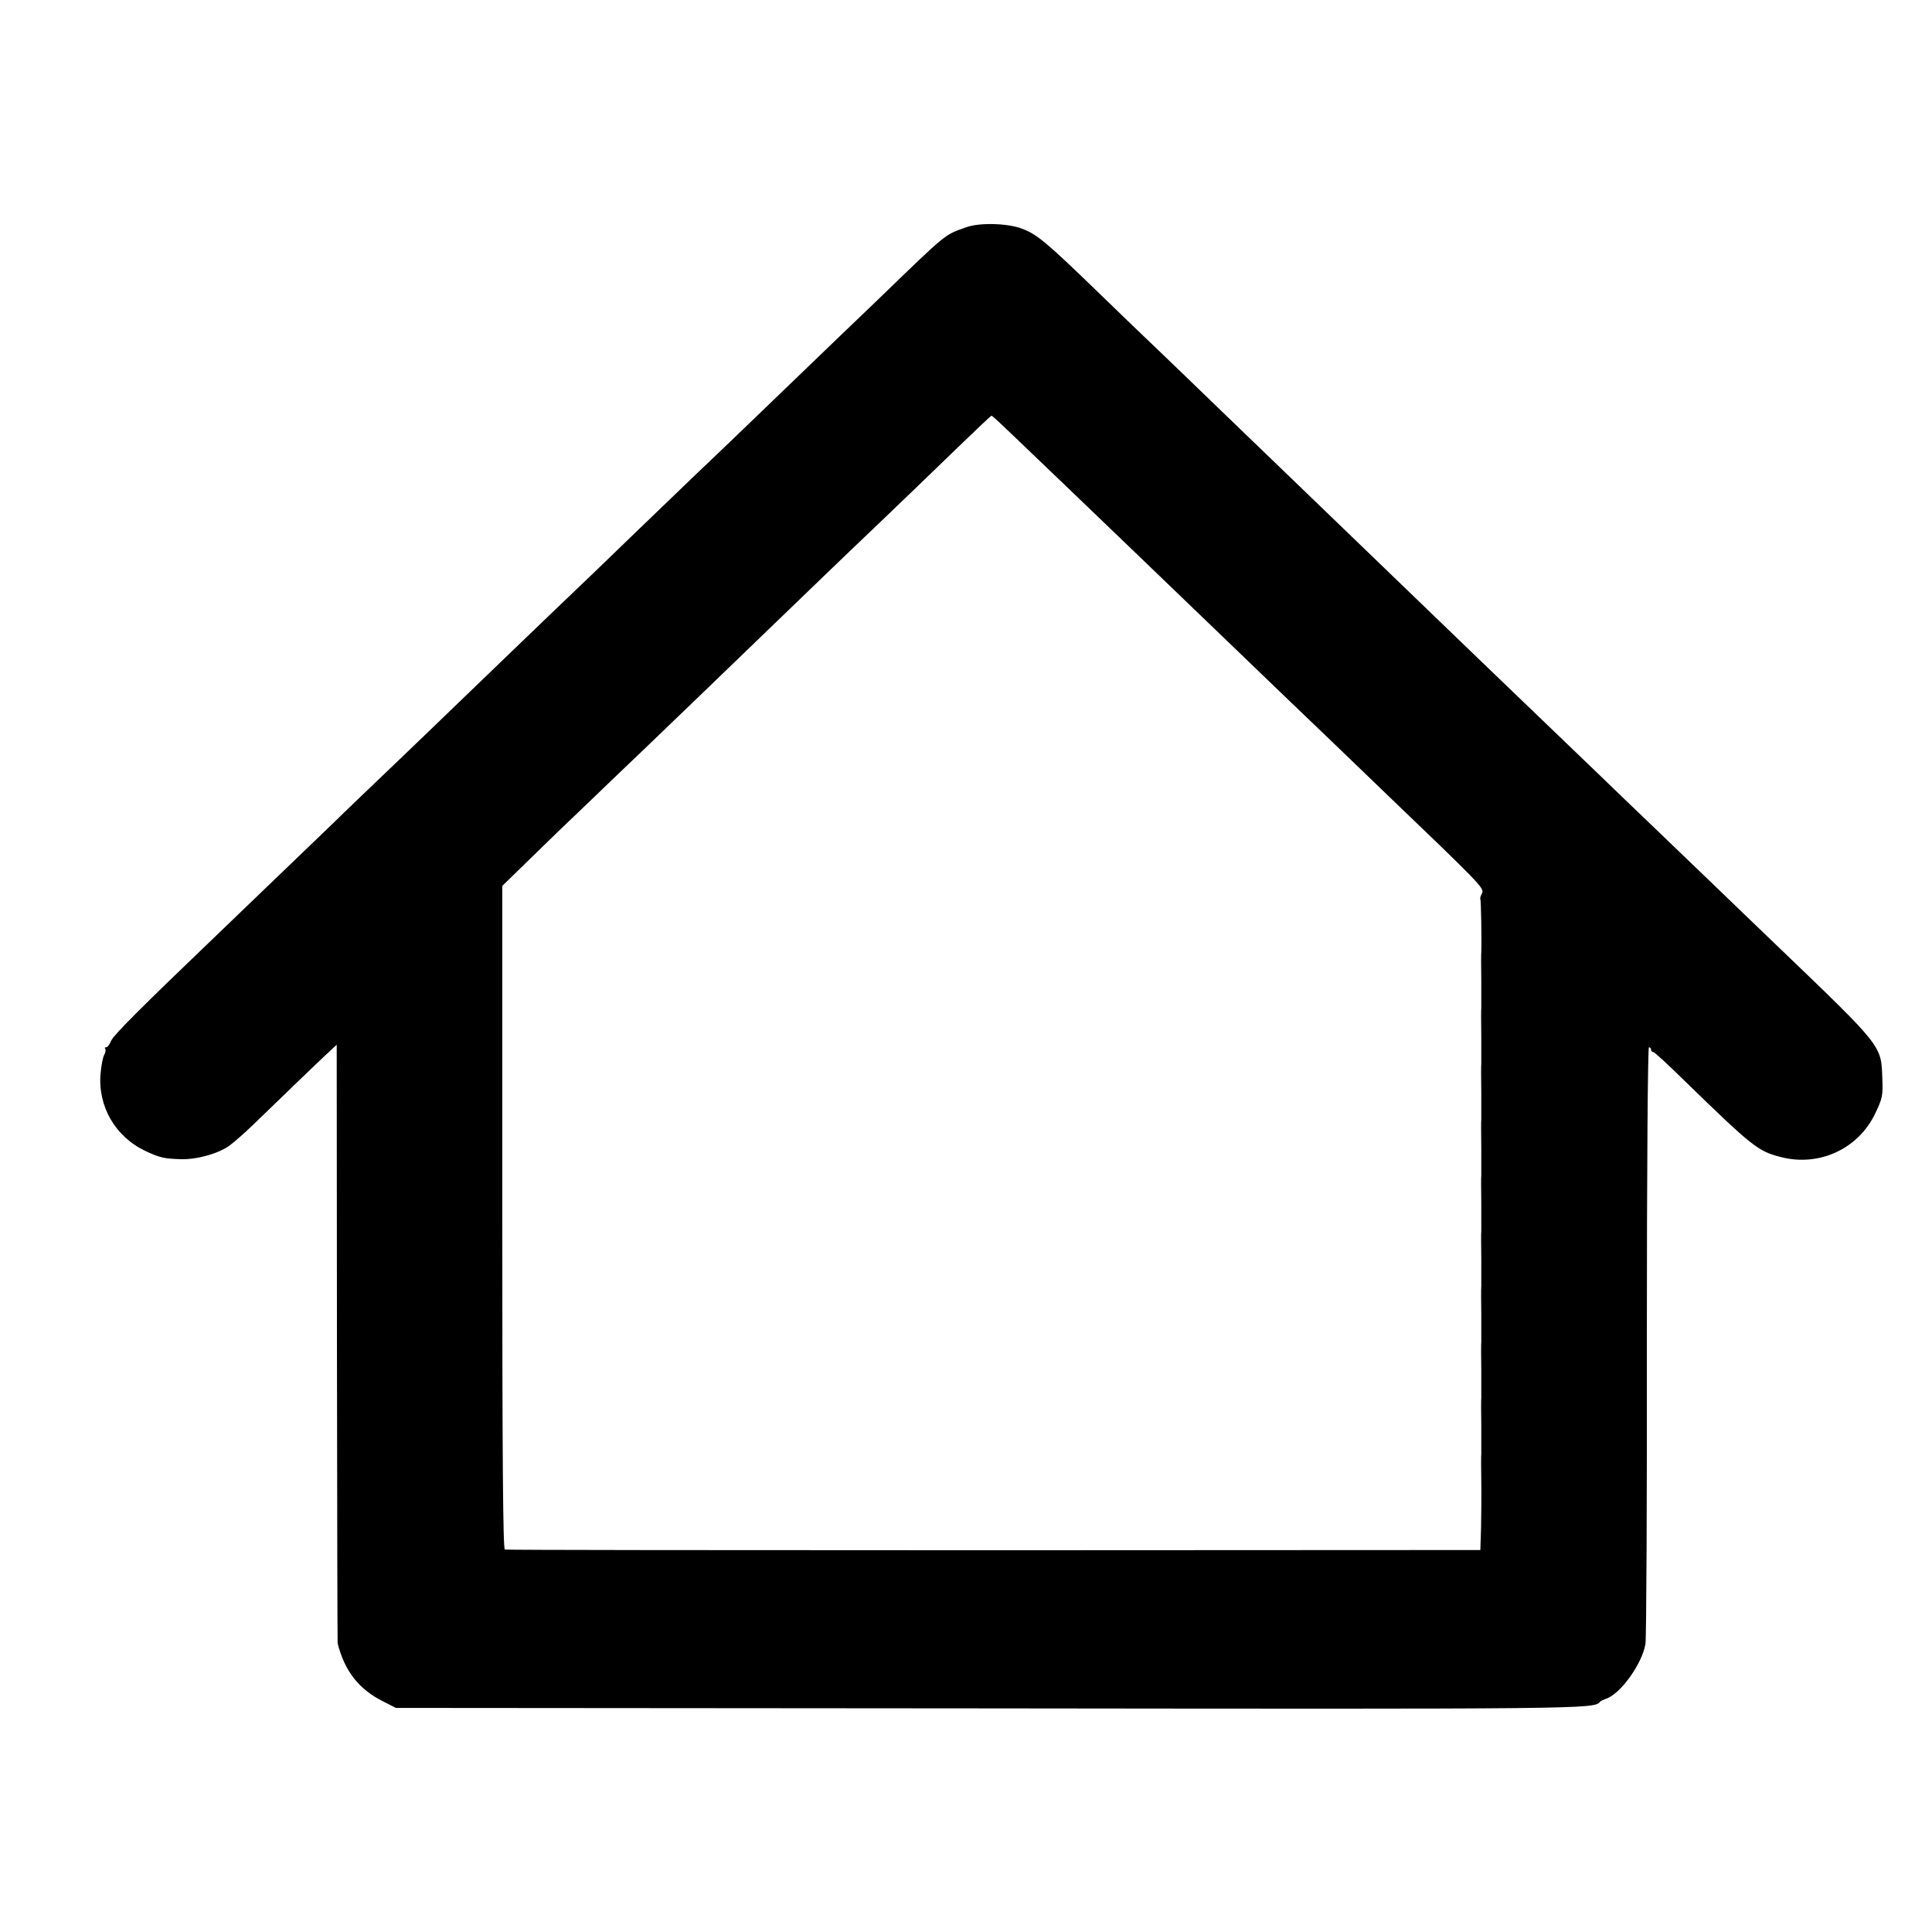 <?xml version="1.0" standalone="no"?>
<!DOCTYPE svg PUBLIC "-//W3C//DTD SVG 20010904//EN"
 "http://www.w3.org/TR/2001/REC-SVG-20010904/DTD/svg10.dtd">
<svg version="1.0" xmlns="http://www.w3.org/2000/svg"
 width="832pt" height="832pt" viewBox="0 0 832 832"
 preserveAspectRatio="xMidYMid meet">
<g transform="translate(0,832) scale(0.1,-0.1)"
fill="#000000" stroke="none">
<path d="M4160 7341 c-95 -34 -78 -20 -383 -315 -104 -99 -226 -217 -272 -261
-46 -44 -167 -161 -270 -260 -103 -99 -206 -198 -230 -220 -23 -22 -140 -135
-261 -251 -120 -116 -241 -233 -269 -259 -50 -47 -406 -390 -515 -495 -31 -30
-148 -143 -260 -250 -112 -107 -227 -217 -255 -245 -71 -68 -444 -427 -515
-495 -330 -316 -440 -427 -451 -451 -6 -16 -16 -29 -22 -29 -6 0 -7 -3 -4 -6
3 -4 2 -15 -4 -26 -6 -10 -13 -47 -16 -82 -12 -141 64 -272 194 -333 62 -29
81 -33 153 -35 68 -2 164 25 210 60 19 14 67 56 105 93 128 124 269 260 312
300 l43 40 1 -1285 c1 -708 2 -1289 3 -1293 30 -119 91 -197 194 -249 l57 -29
2555 -2 c2563 -3 2605 -3 2630 28 3 4 14 9 25 13 63 20 156 150 171 236 4 25
7 613 6 1308 0 740 4 1262 9 1262 5 0 9 -4 9 -10 0 -5 4 -10 9 -10 5 0 64 -54
132 -121 296 -288 320 -307 419 -332 164 -42 332 35 405 187 32 67 34 78 31
152 -5 144 3 133 -456 574 -100 96 -218 209 -260 250 -43 41 -158 152 -255
245 -98 94 -215 206 -260 250 -79 76 -287 276 -508 488 -56 54 -194 187 -306
295 -310 299 -449 433 -526 507 -38 37 -162 156 -275 265 -113 109 -236 228
-275 265 -38 36 -159 152 -267 257 -216 209 -254 240 -319 264 -62 23 -183 26
-239 5z m211 -904 c102 -97 442 -424 539 -517 84 -81 453 -436 603 -580 72
-69 158 -152 193 -185 34 -33 141 -136 239 -230 437 -419 448 -430 437 -452
-6 -11 -9 -22 -7 -25 3 -3 6 -177 4 -228 -1 -8 -1 -62 0 -120 0 -58 0 -112 0
-120 -1 -8 -1 -62 0 -120 0 -58 0 -112 0 -120 -1 -8 -1 -62 0 -120 0 -58 0
-112 0 -120 -1 -8 -1 -62 0 -120 0 -58 0 -112 0 -120 -1 -8 -1 -62 0 -120 0
-58 0 -112 0 -120 -1 -8 -1 -62 0 -120 0 -58 0 -112 0 -120 -1 -8 -1 -62 0
-120 0 -58 0 -112 0 -120 -1 -8 -1 -62 0 -120 0 -58 0 -112 0 -120 -1 -8 -1
-62 0 -120 0 -58 0 -112 0 -120 -1 -8 -1 -62 0 -120 1 -58 0 -148 -1 -200 l-3
-95 -2095 -1 c-1152 0 -2100 1 -2106 3 -8 3 -11 413 -11 1431 l0 1427 116 113
c64 63 178 173 254 245 76 73 182 175 237 227 54 52 183 176 286 275 103 99
217 209 254 245 163 157 318 307 481 462 96 92 242 232 324 312 83 80 152 146
155 146 3 0 48 -42 101 -93z"/>
</g>
</svg>
